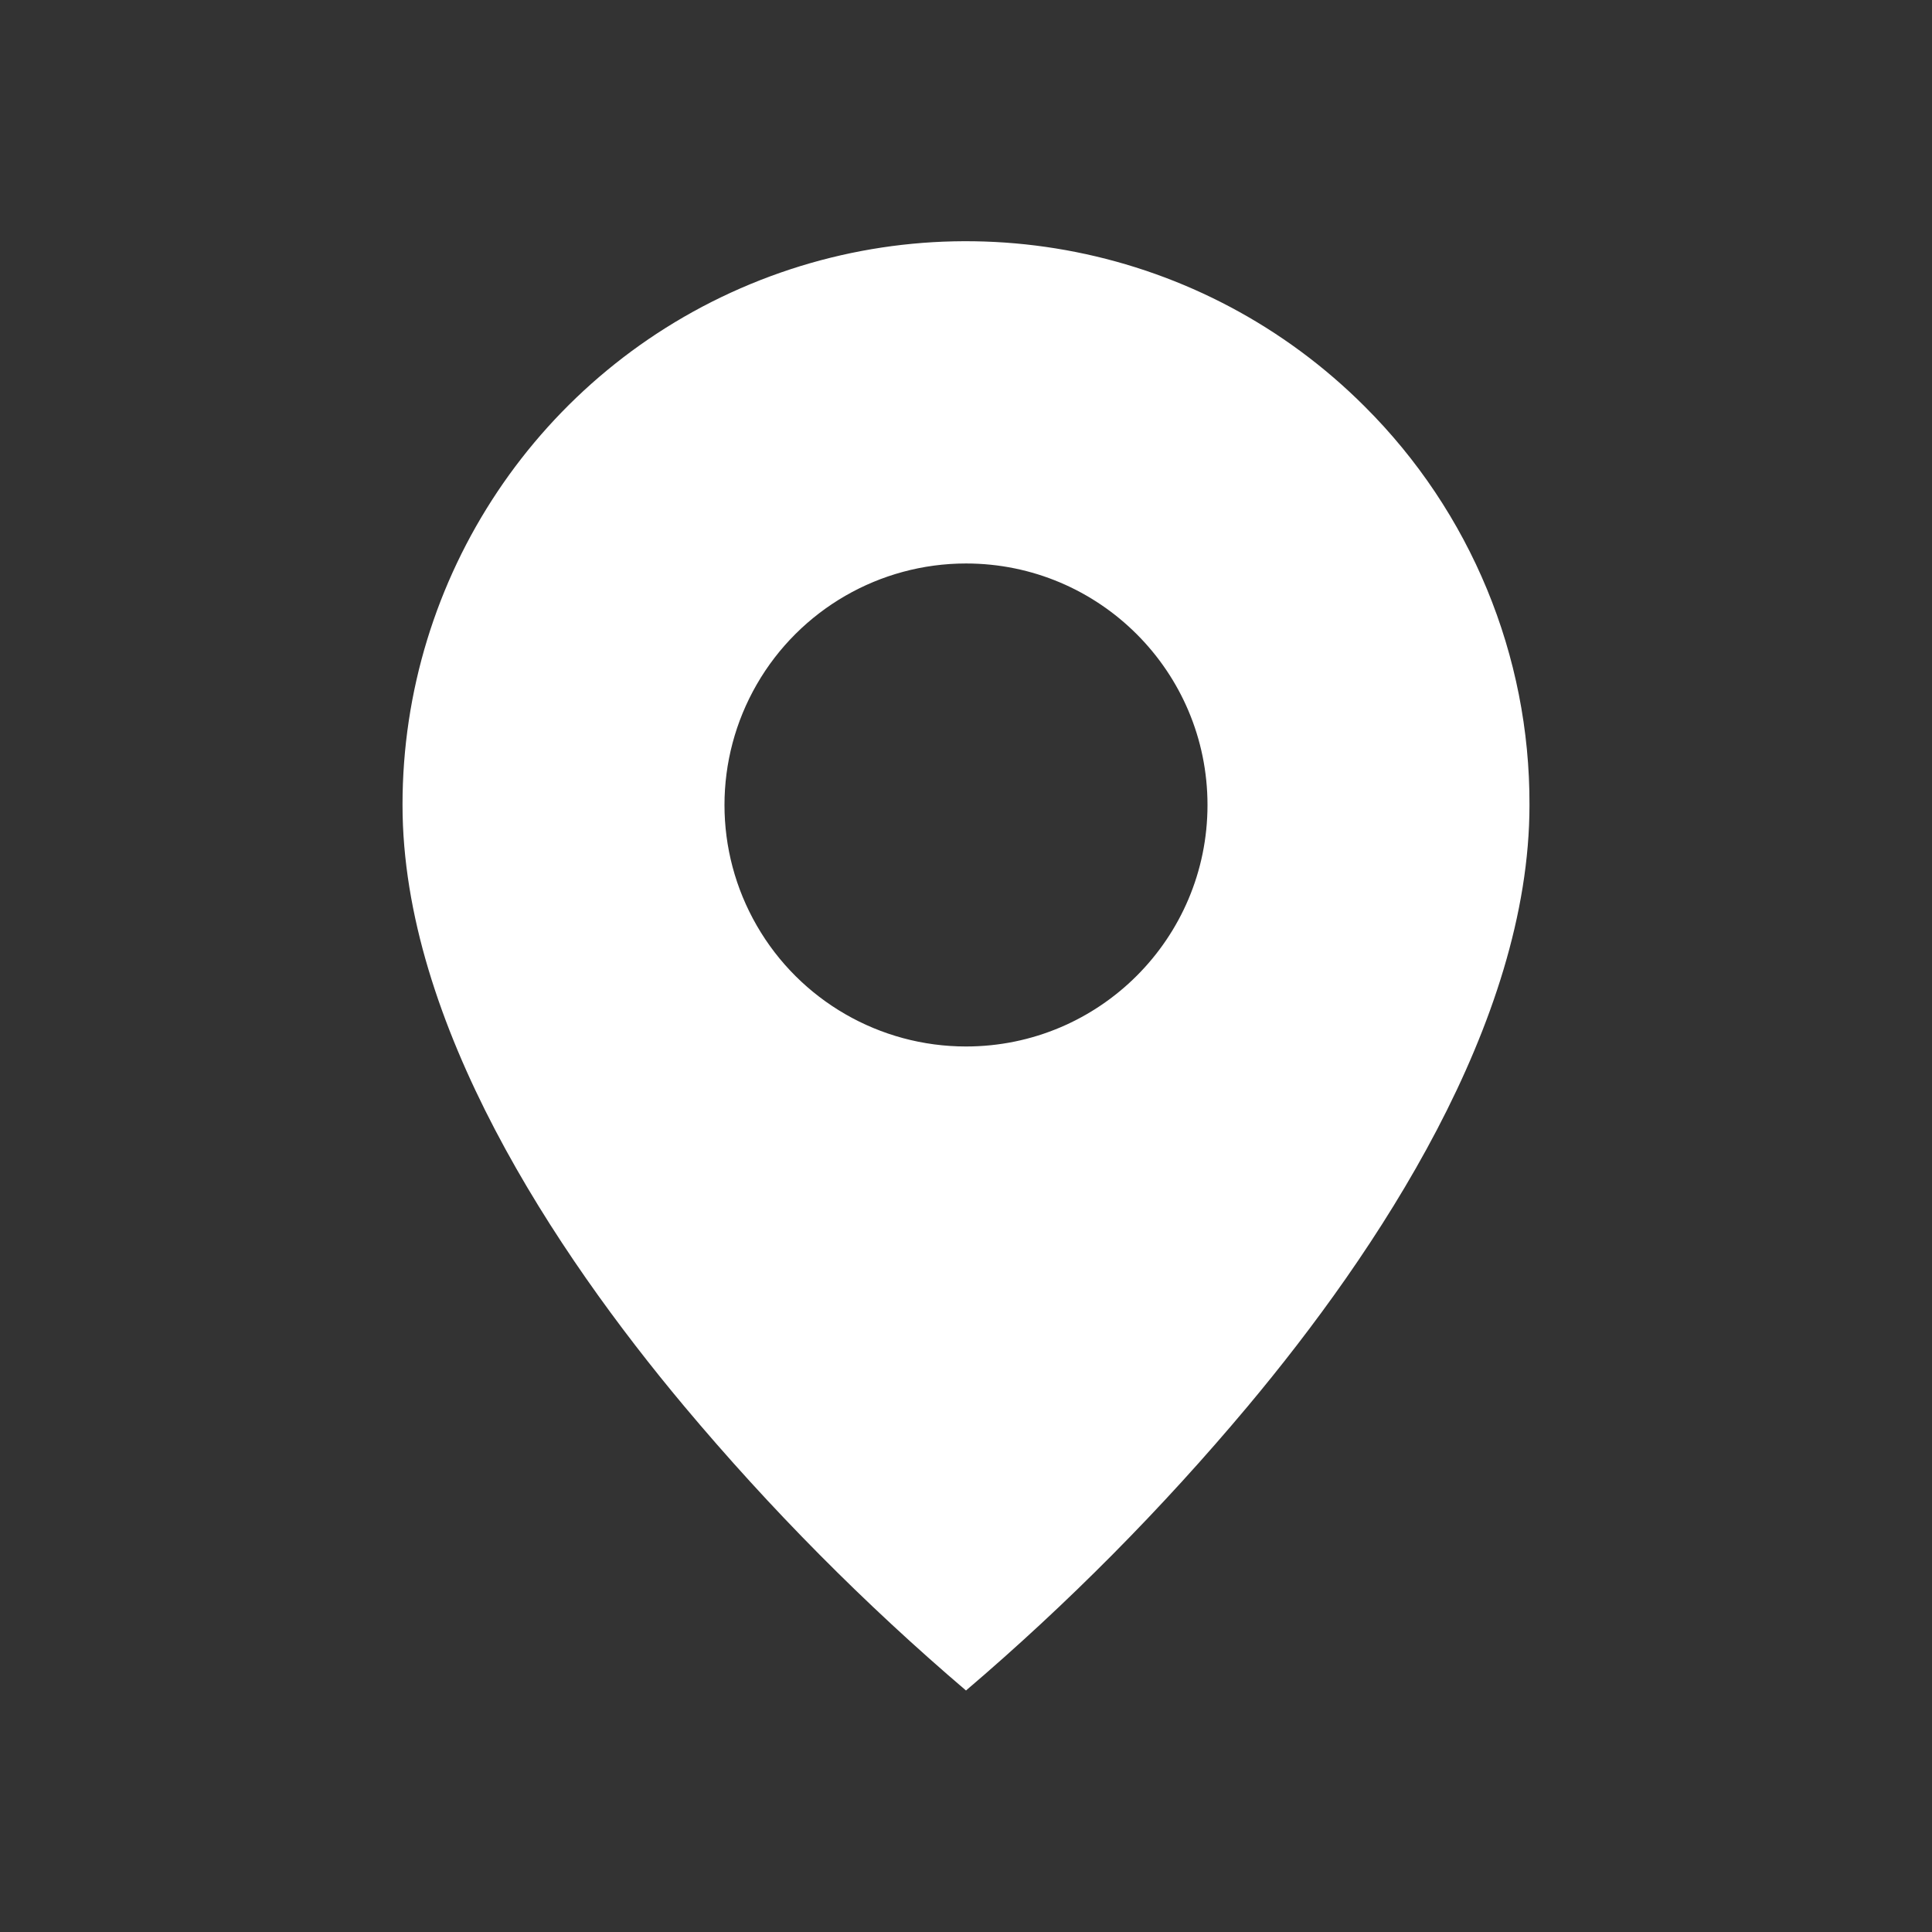 <svg width="32" height="32" viewBox="0 0 32 32" fill="none" xmlns="http://www.w3.org/2000/svg">
<rect x="0" y="0" width="32" height="32" fill="#333333" stroke="none"/>
<path d="M16 28C14.316 26.564 12.755 24.989 11.333 23.292C9.2 20.744 6.667 16.949 6.667 13.333C6.665 9.557 8.939 6.151 12.428 4.706C15.917 3.261 19.933 4.06 22.603 6.732C24.358 8.48 25.341 10.857 25.333 13.333C25.333 16.949 22.8 20.744 20.667 23.292C19.245 24.989 17.684 26.564 16 28ZM16 9.333C14.571 9.333 13.25 10.096 12.536 11.333C11.821 12.571 11.821 14.096 12.536 15.333C13.25 16.571 14.571 17.333 16 17.333C18.209 17.333 20 15.543 20 13.333C20 11.124 18.209 9.333 16 9.333Z" fill="white"/>
</svg>
